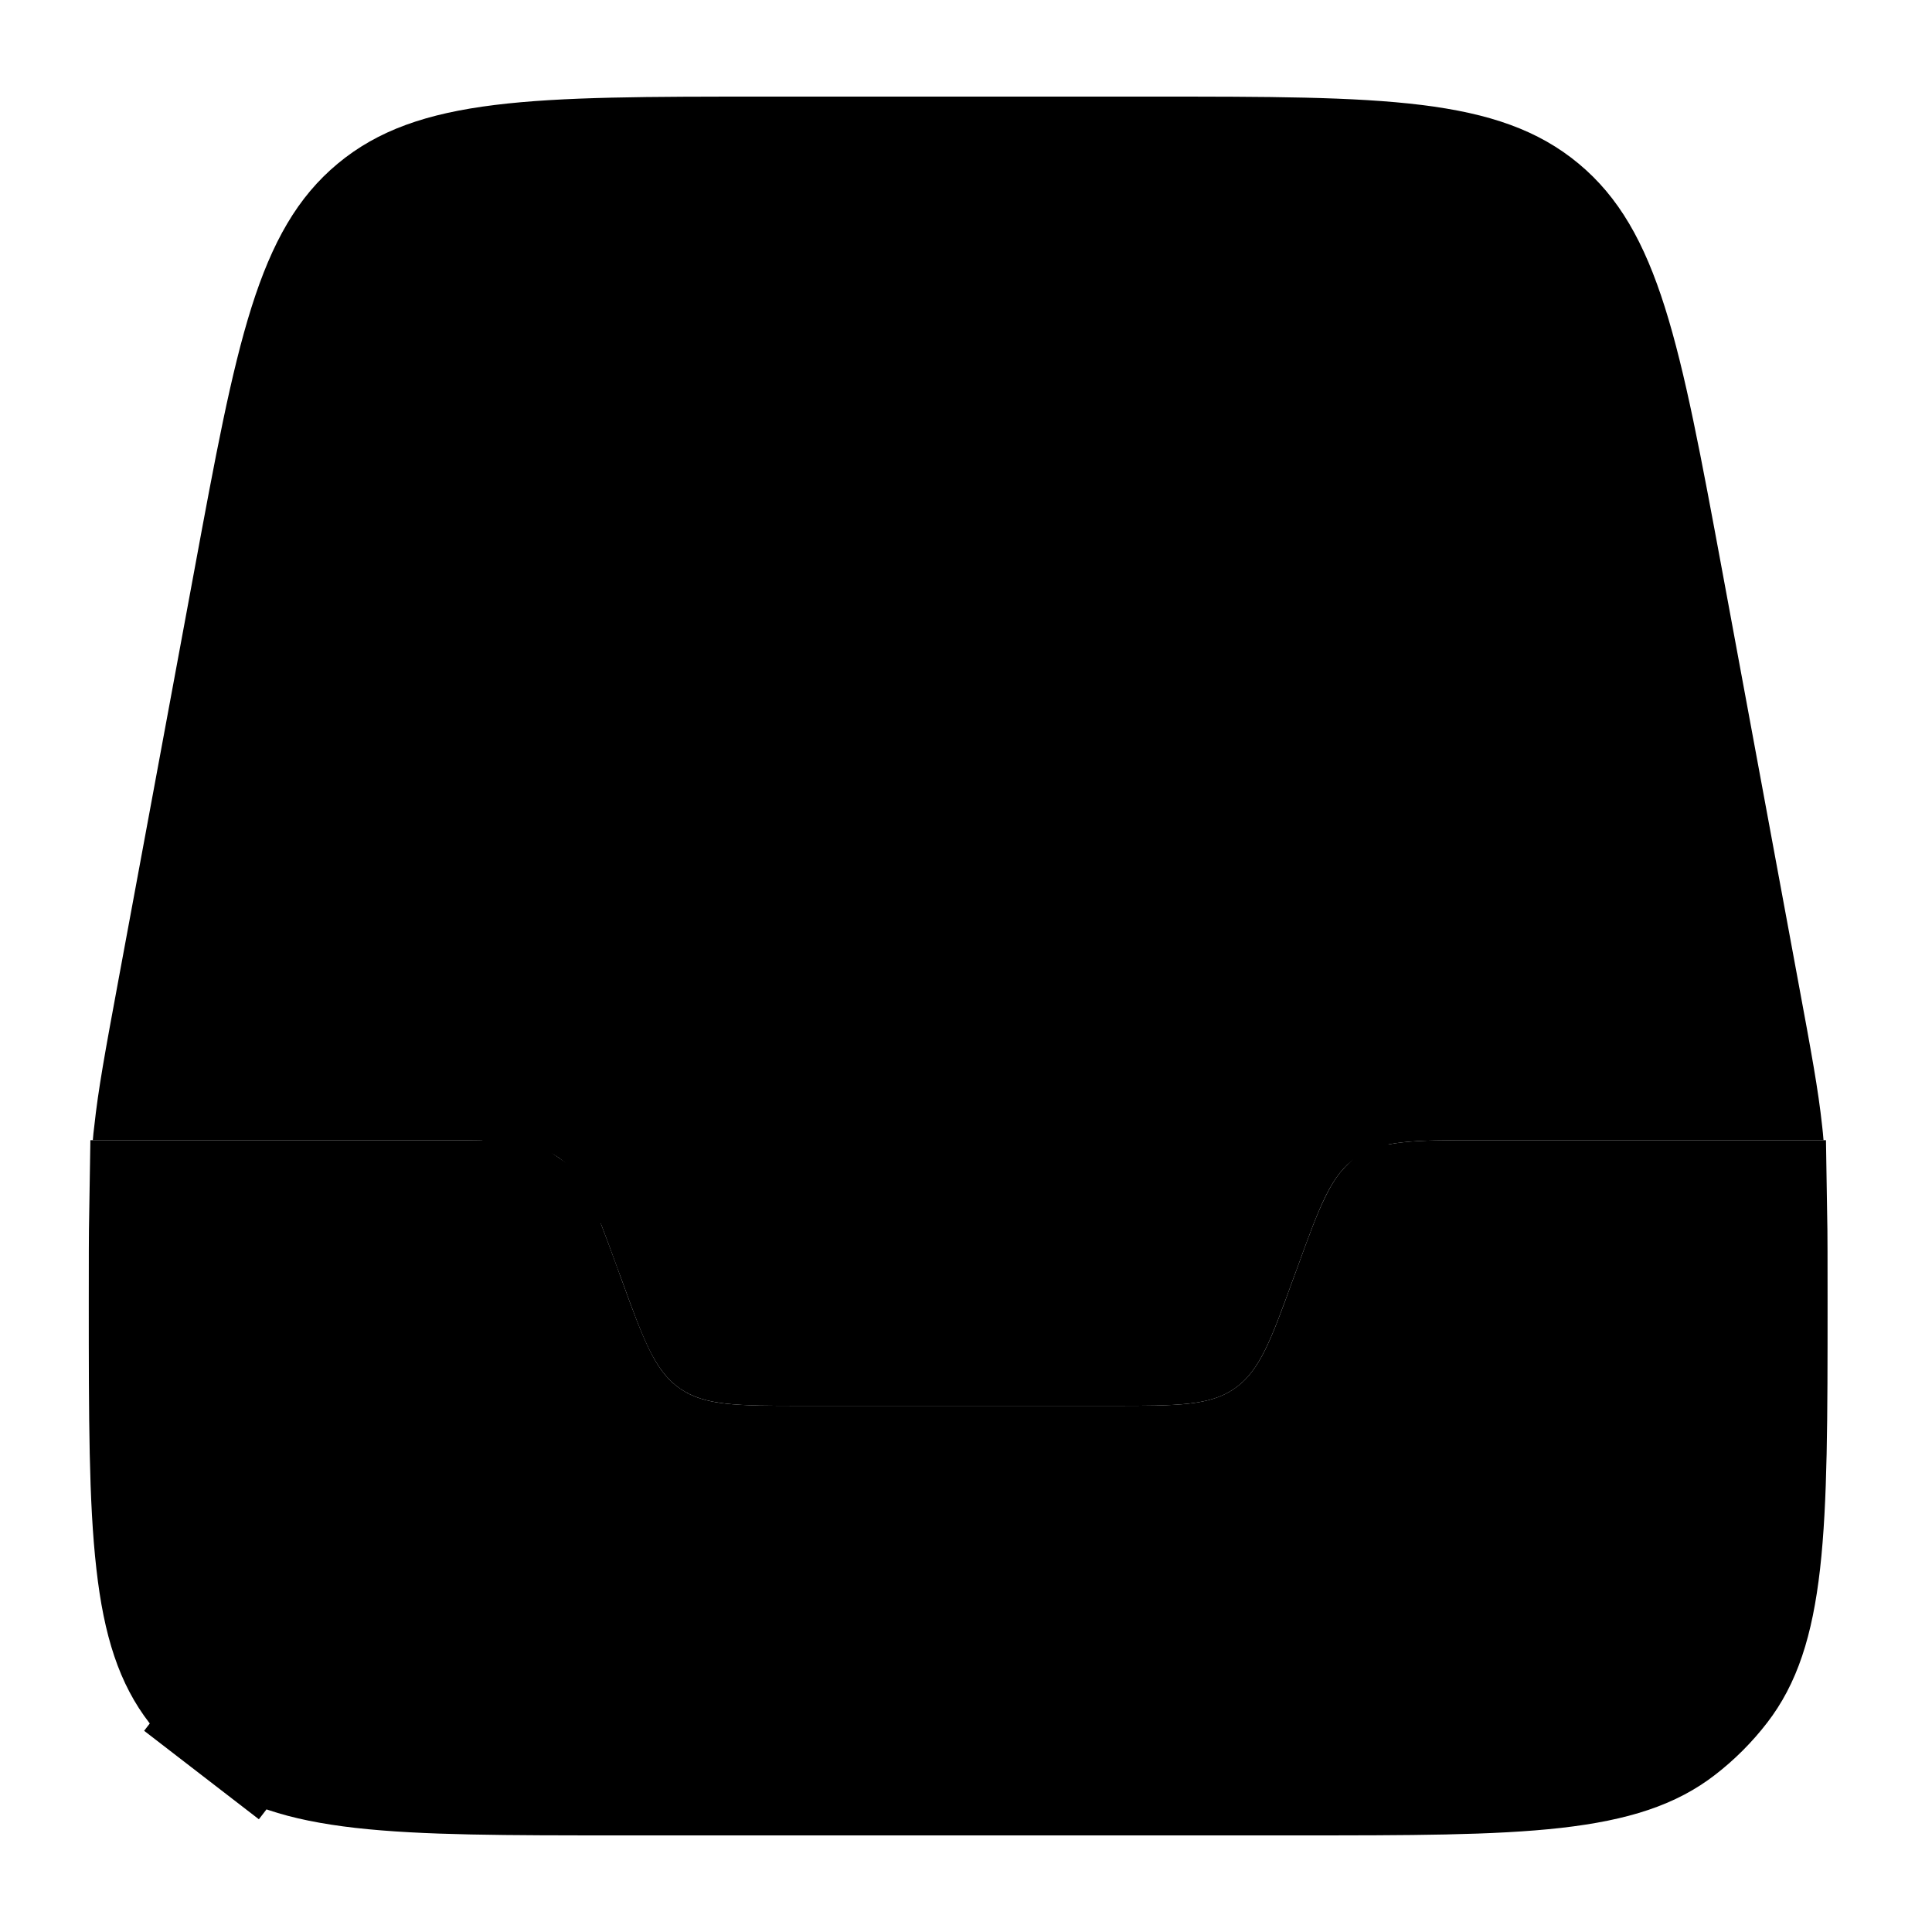 <svg width="20" height="20" viewBox="0 0 20 20" fill="currentcolor" xmlns="http://www.w3.org/2000/svg">
  <path d="M2.011 5.908L1.226 10.145L1.226 10.145C1.086 10.9 1.017 11.277 0.976 11.658C0.965 11.757 0.969 11.704 0.961 11.803H4.509C5.186 11.803 5.525 11.803 5.783 11.984C6.041 12.165 6.157 12.483 6.388 13.12L6.431 13.236C6.662 13.873 6.778 14.191 7.036 14.372C7.295 14.553 7.633 14.553 8.311 14.553H11.509C12.186 14.553 12.525 14.553 12.783 14.372C13.041 14.191 13.157 13.873 13.388 13.236L13.431 13.12C13.662 12.483 13.778 12.165 14.036 11.984C14.295 11.803 14.633 11.803 15.31 11.803H18.877C18.869 11.704 18.873 11.757 18.863 11.658C18.822 11.277 18.752 10.9 18.612 10.145L17.828 5.908C17.393 3.561 17.176 2.387 16.342 1.694C15.508 1 14.315 1 11.928 1H7.91C5.524 1 4.33 1 3.496 1.694C2.662 2.387 2.445 3.561 2.011 5.908Z" fill="currentcolor" fill-opacity="0.2" />
  <path d="M5.353 12.598L5.783 11.984L5.353 12.598L5.354 12.599C5.354 12.6 5.357 12.602 5.362 12.609C5.373 12.623 5.394 12.653 5.424 12.714C5.491 12.85 5.562 13.042 5.684 13.376L5.726 13.493L5.738 13.525C5.843 13.815 5.943 14.088 6.052 14.308C6.173 14.553 6.337 14.798 6.606 14.986C6.875 15.175 7.161 15.245 7.433 15.276C7.677 15.303 7.967 15.303 8.276 15.303L8.311 15.303H11.509L11.543 15.303C11.852 15.303 12.143 15.303 12.387 15.276C12.658 15.245 12.944 15.175 13.213 14.986C13.482 14.798 13.646 14.553 13.768 14.308C13.877 14.088 13.976 13.816 14.081 13.525L14.093 13.493L14.136 13.376C14.257 13.042 14.328 12.85 14.396 12.714C14.426 12.653 14.446 12.623 14.457 12.609C14.462 12.602 14.465 12.6 14.466 12.599L14.467 12.598L14.468 12.598C14.469 12.597 14.472 12.595 14.48 12.593C14.497 12.587 14.532 12.579 14.6 12.571C14.75 12.554 14.955 12.553 15.31 12.553L18.165 12.553C18.169 12.788 18.169 13.079 18.169 13.489C18.169 14.685 18.168 15.518 18.096 16.157C18.025 16.779 17.895 17.122 17.7 17.375C17.583 17.527 17.446 17.664 17.294 17.781C17.042 17.976 16.699 18.106 16.076 18.177C15.437 18.249 14.604 18.25 13.408 18.25H6.43C5.235 18.25 4.401 18.249 3.763 18.177C3.14 18.106 2.797 17.976 2.544 17.781L2.086 18.375L2.544 17.781C2.392 17.664 2.256 17.527 2.138 17.375C1.943 17.122 1.813 16.779 1.743 16.157C1.67 15.518 1.669 14.685 1.669 13.489C1.669 13.079 1.669 12.788 1.673 12.553H4.509C4.864 12.553 5.069 12.554 5.219 12.571C5.287 12.579 5.322 12.587 5.339 12.593C5.347 12.595 5.351 12.597 5.352 12.598L5.353 12.598Z" fill="currentcolor" stroke="currentcolor" stroke-width="1.5" />
</svg>
